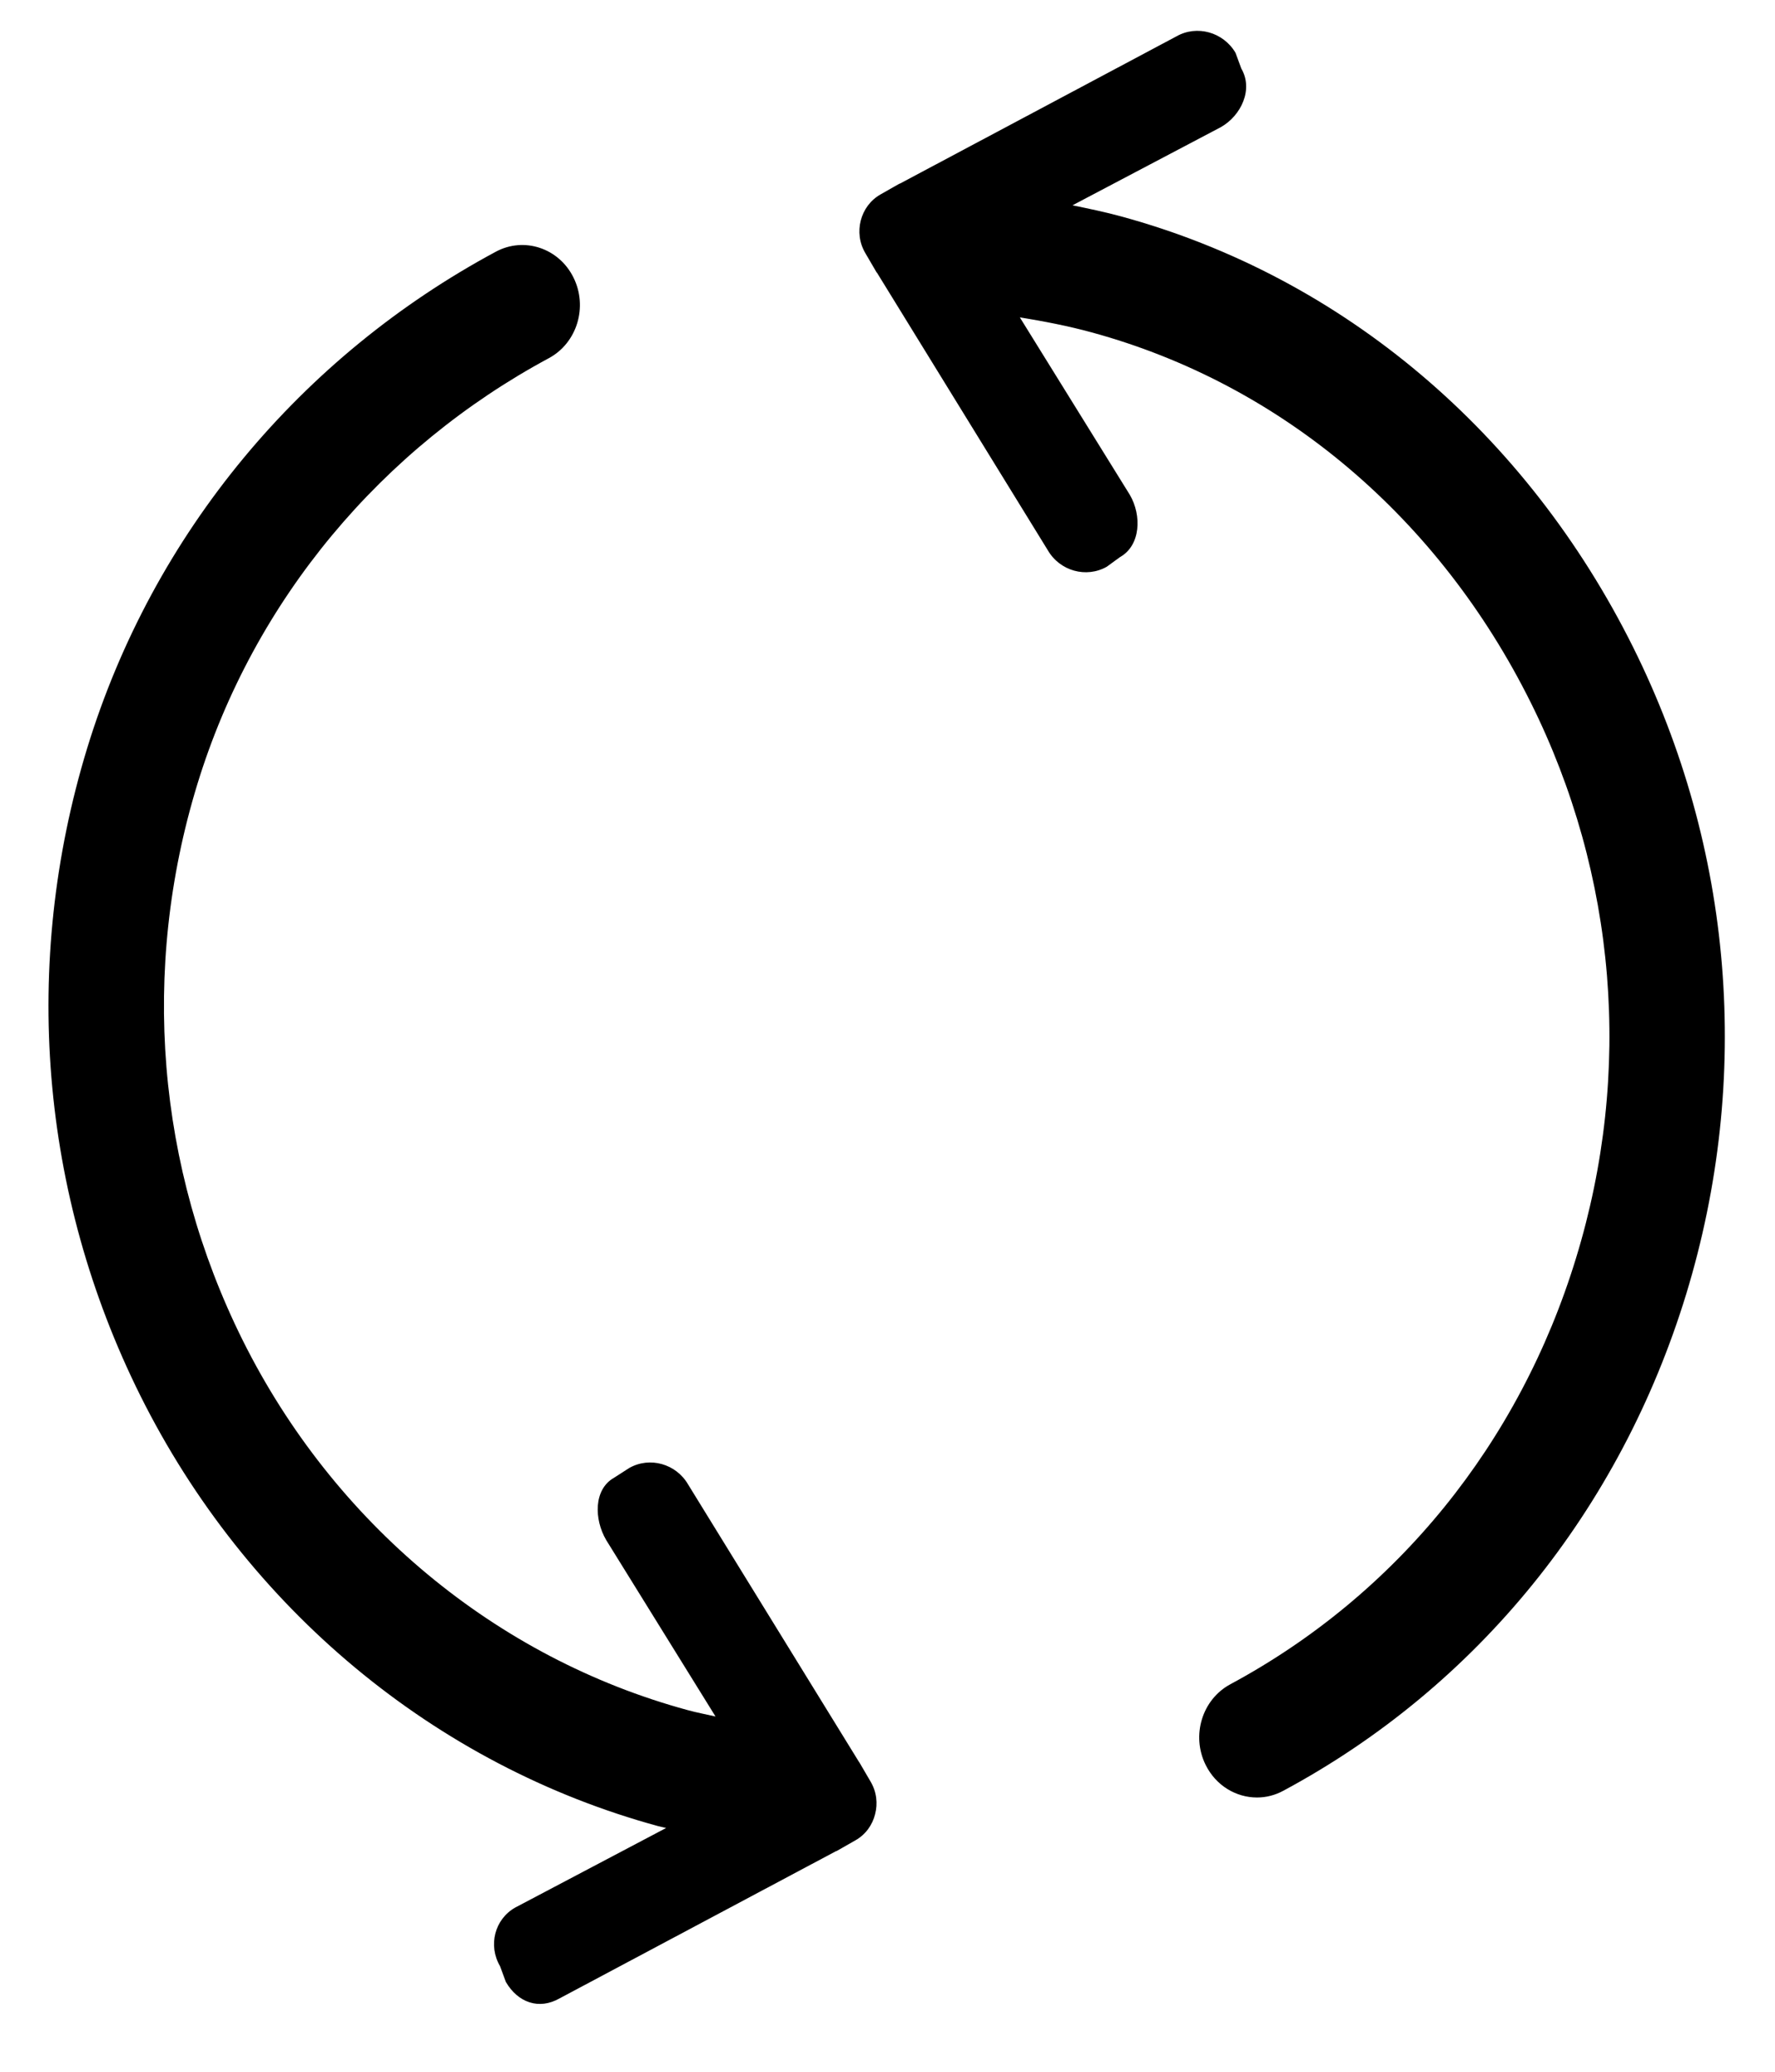 <?xml version="1.0" standalone="no"?><!-- Generator: Adobe Fireworks CS6, Export SVG Extension by Aaron Beall (http://fireworks.abeall.com) . Version: 0.6.1  --><!DOCTYPE svg PUBLIC "-//W3C//DTD SVG 1.1//EN" "http://www.w3.org/Graphics/SVG/1.1/DTD/svg11.dtd"><svg id="Untitled-Page%201" viewBox="0 0 18 21"  version="1.1"	xmlns="http://www.w3.org/2000/svg"  xml:space="preserve"	x="0px" y="0px" width="18px" height="21px">	<g id="Layer%201">		<path id="Refresh" d="M 17.099 13.119 C 16.429 15.308 14.979 17.096 13.015 18.151 C 12.929 18.198 12.837 18.22 12.747 18.22 C 12.535 18.22 12.331 18.1 12.227 17.891 C 12.078 17.593 12.19 17.226 12.477 17.072 C 14.163 16.165 15.409 14.63 15.983 12.75 C 16.559 10.871 16.395 8.871 15.522 7.119 C 14.599 5.265 13.014 3.899 11.07 3.369 C 10.832 3.304 10.588 3.257 10.342 3.217 L 11.457 5.015 C 11.58 5.225 11.567 5.529 11.359 5.646 L 11.223 5.745 C 11.015 5.862 10.748 5.788 10.626 5.578 L 8.895 2.767 C 8.892 2.763 8.889 2.761 8.887 2.757 L 8.776 2.567 C 8.714 2.463 8.701 2.343 8.729 2.235 C 8.757 2.127 8.825 2.03 8.929 1.971 L 9.117 1.864 C 9.121 1.861 9.125 1.862 9.128 1.86 L 11.931 0.368 C 12.138 0.251 12.405 0.325 12.529 0.535 L 12.588 0.695 C 12.711 0.905 12.588 1.171 12.38 1.289 L 10.876 2.081 C 11.041 2.115 11.206 2.149 11.367 2.193 C 13.631 2.809 15.486 4.401 16.561 6.56 C 17.577 8.6 17.768 10.929 17.099 13.119 ZM 8.874 18.39 C 8.847 18.498 8.779 18.595 8.675 18.654 L 8.487 18.761 C 8.483 18.764 8.479 18.763 8.476 18.765 L 5.673 20.257 C 5.466 20.374 5.253 20.3 5.13 20.09 L 5.071 19.93 C 4.948 19.72 5.016 19.454 5.224 19.336 L 6.755 18.529 C 6.729 18.522 6.703 18.518 6.677 18.511 C 4.413 17.895 2.498 16.303 1.422 14.144 C 0.406 12.103 0.215 9.774 0.884 7.584 C 1.554 5.395 3.063 3.607 5.027 2.552 C 5.314 2.397 5.667 2.514 5.815 2.812 C 5.964 3.11 5.852 3.477 5.565 3.631 C 3.879 4.538 2.575 6.073 2 7.953 C 1.425 9.832 1.589 11.832 2.461 13.585 C 3.385 15.439 5.029 16.806 6.973 17.334 C 7.066 17.36 7.162 17.377 7.256 17.399 L 6.147 15.61 C 6.024 15.4 6.019 15.096 6.227 14.979 L 6.381 14.88 C 6.589 14.762 6.856 14.837 6.978 15.047 L 8.71 17.858 C 8.712 17.862 8.715 17.864 8.717 17.868 L 8.828 18.058 C 8.89 18.162 8.903 18.282 8.874 18.39 Z" />	</g></svg>
